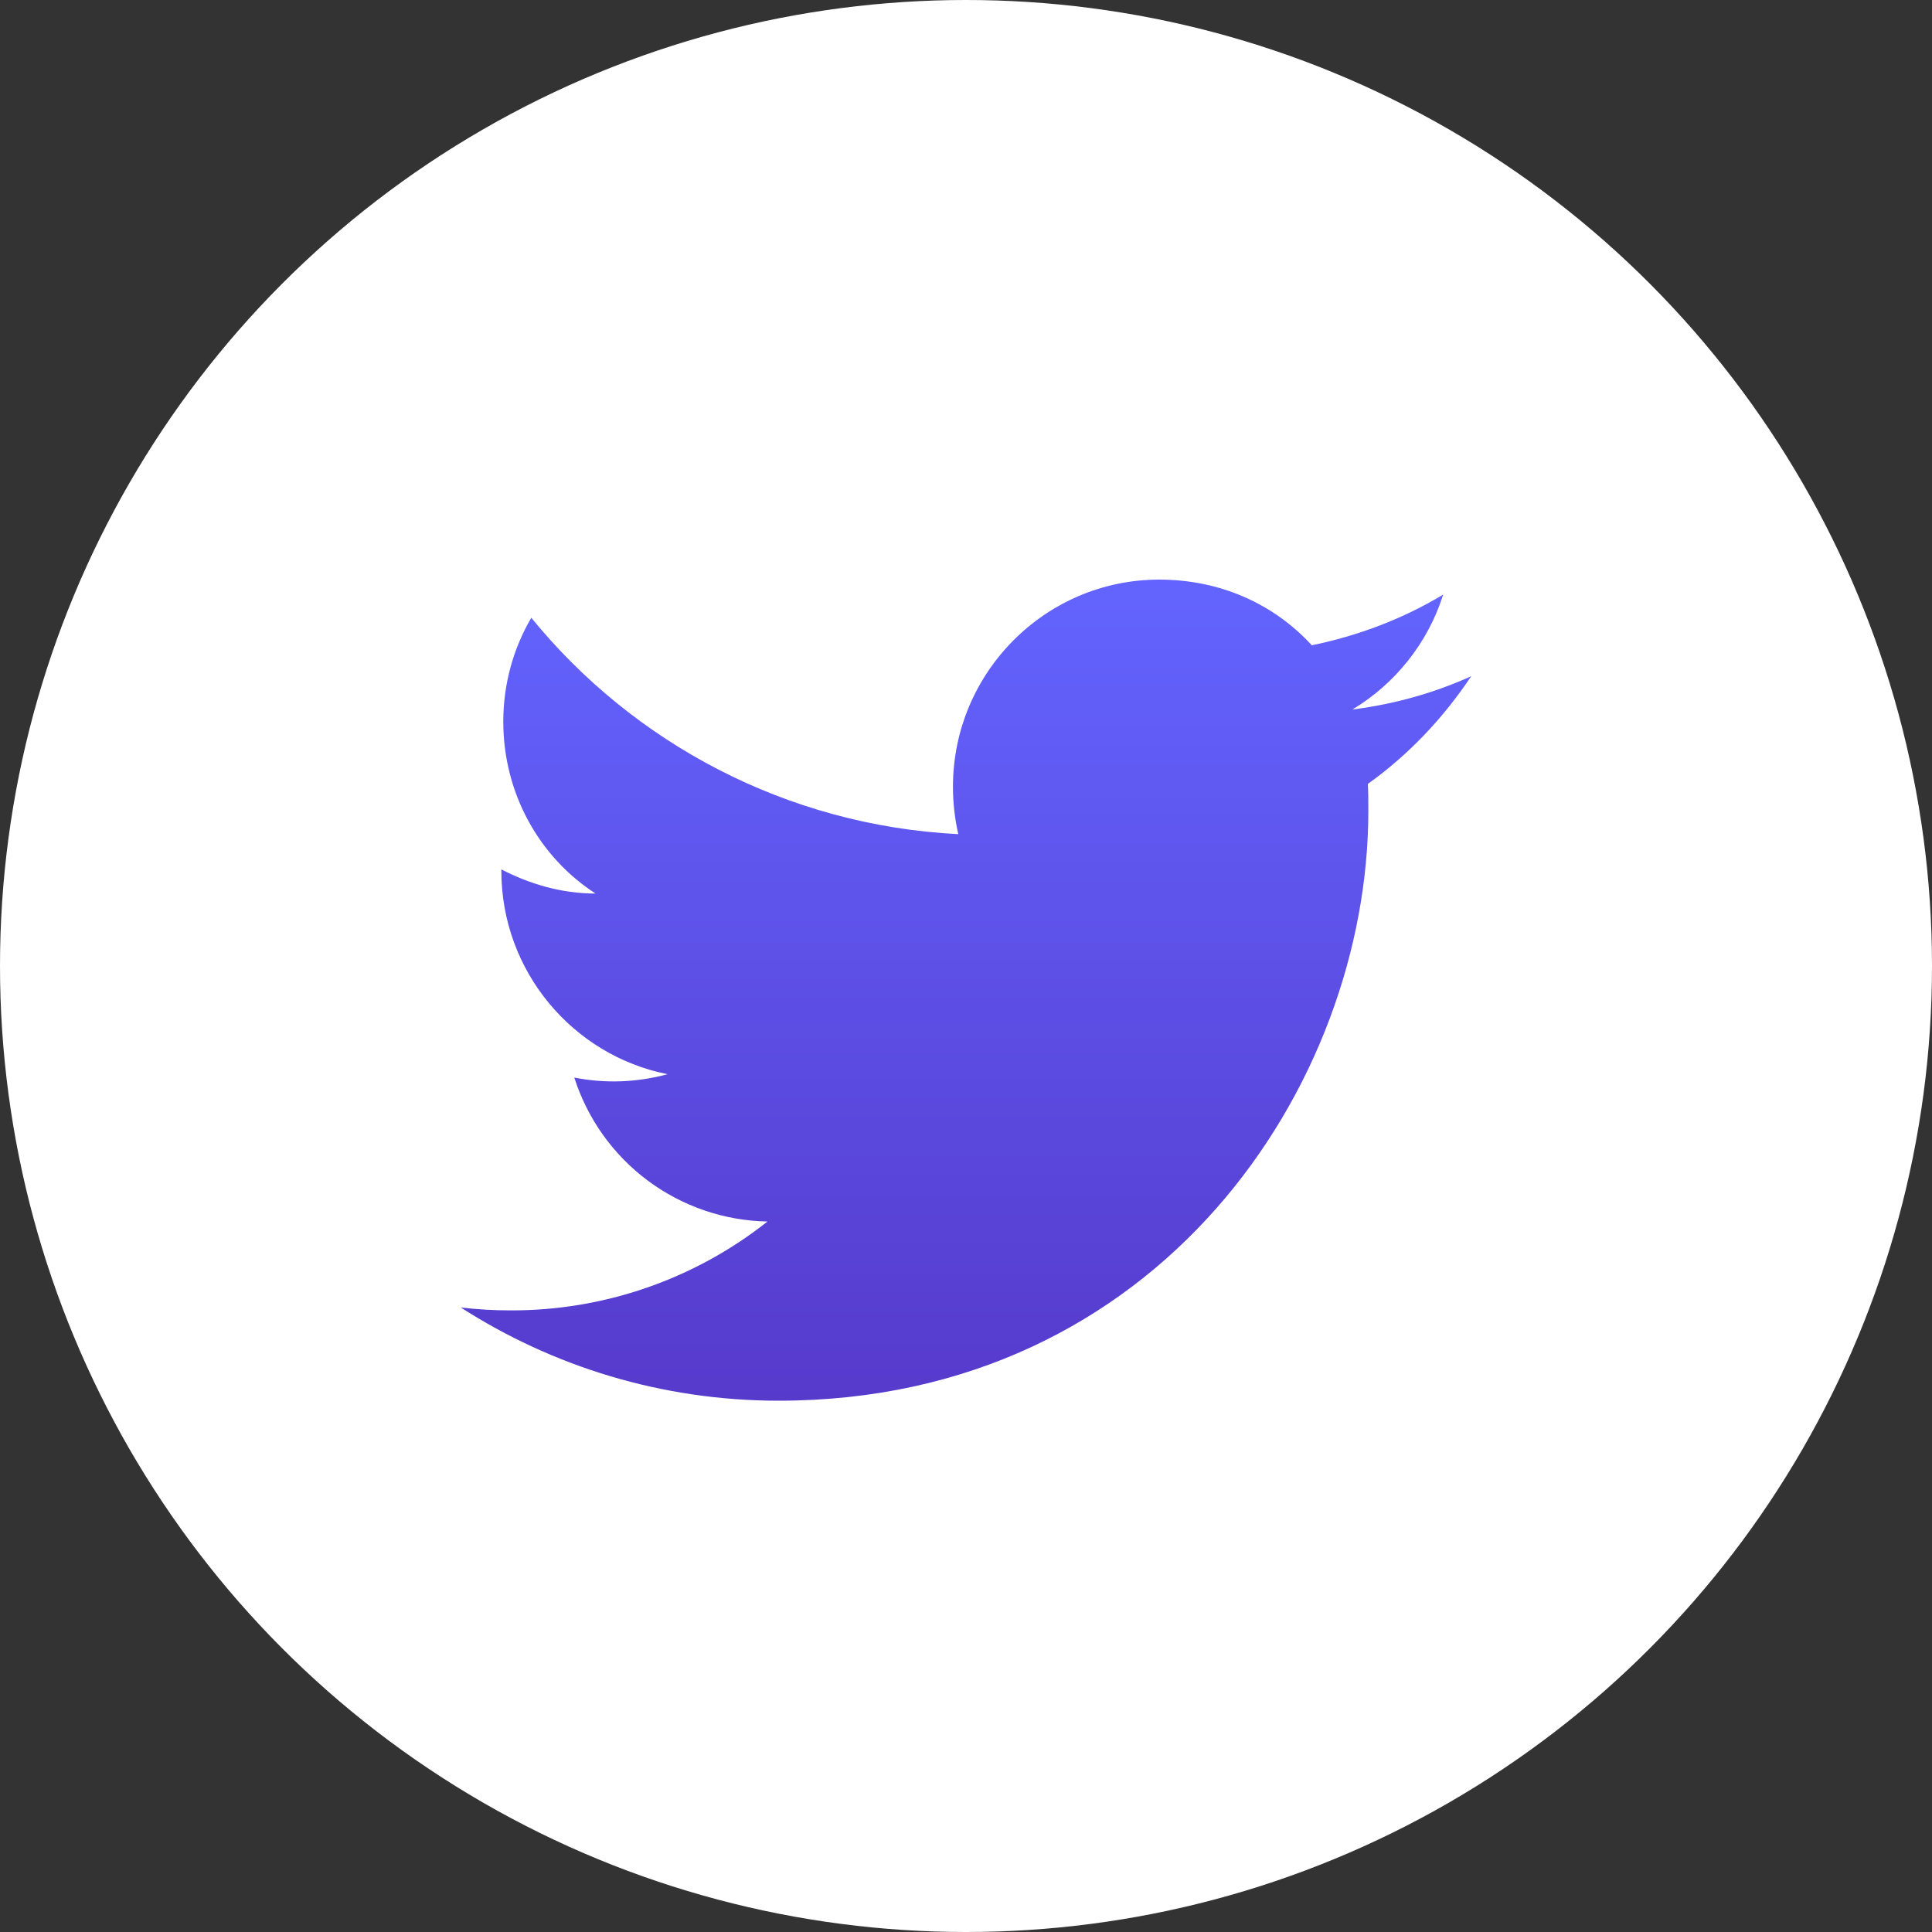 <svg width="40" height="40" viewBox="0 0 40 40" fill="none" xmlns="http://www.w3.org/2000/svg">
<rect x="0" y="0" width="40" height="40" fill="#333333" stroke="none"/>
<circle cx="20" cy="20" r="20" fill="white"/>
<path d="M30.46 14C29.69 14.35 28.86 14.58 28 14.69C28.88 14.16 29.56 13.32 29.88 12.31C29.05 12.81 28.13 13.16 27.16 13.36C26.37 12.5 25.26 12 24 12C21.65 12 19.73 13.92 19.73 16.29C19.73 16.63 19.77 16.96 19.84 17.27C16.28 17.09 13.11 15.38 11 12.79C10.63 13.42 10.42 14.16 10.42 14.94C10.42 16.43 11.17 17.75 12.33 18.5C11.62 18.5 10.96 18.3 10.38 18V18.03C10.38 20.11 11.86 21.85 13.82 22.24C13.191 22.412 12.53 22.436 11.89 22.31C12.162 23.163 12.694 23.908 13.411 24.443C14.129 24.977 14.995 25.274 15.89 25.29C14.374 26.49 12.494 27.139 10.56 27.13C10.22 27.13 9.88 27.11 9.54 27.07C11.44 28.29 13.7 29 16.12 29C24 29 28.33 22.46 28.33 16.79C28.33 16.6 28.33 16.42 28.32 16.23C29.16 15.63 29.88 14.87 30.46 14Z" fill="url(#paint0_linear_107_389)"/>
<defs>
<linearGradient id="paint0_linear_107_389" x1="20" y1="12" x2="20" y2="29" gradientUnits="userSpaceOnUse">
<stop stop-color="#6364FF"/>
<stop offset="1" stop-color="#563ACC"/>
</linearGradient>
</defs>
</svg>
